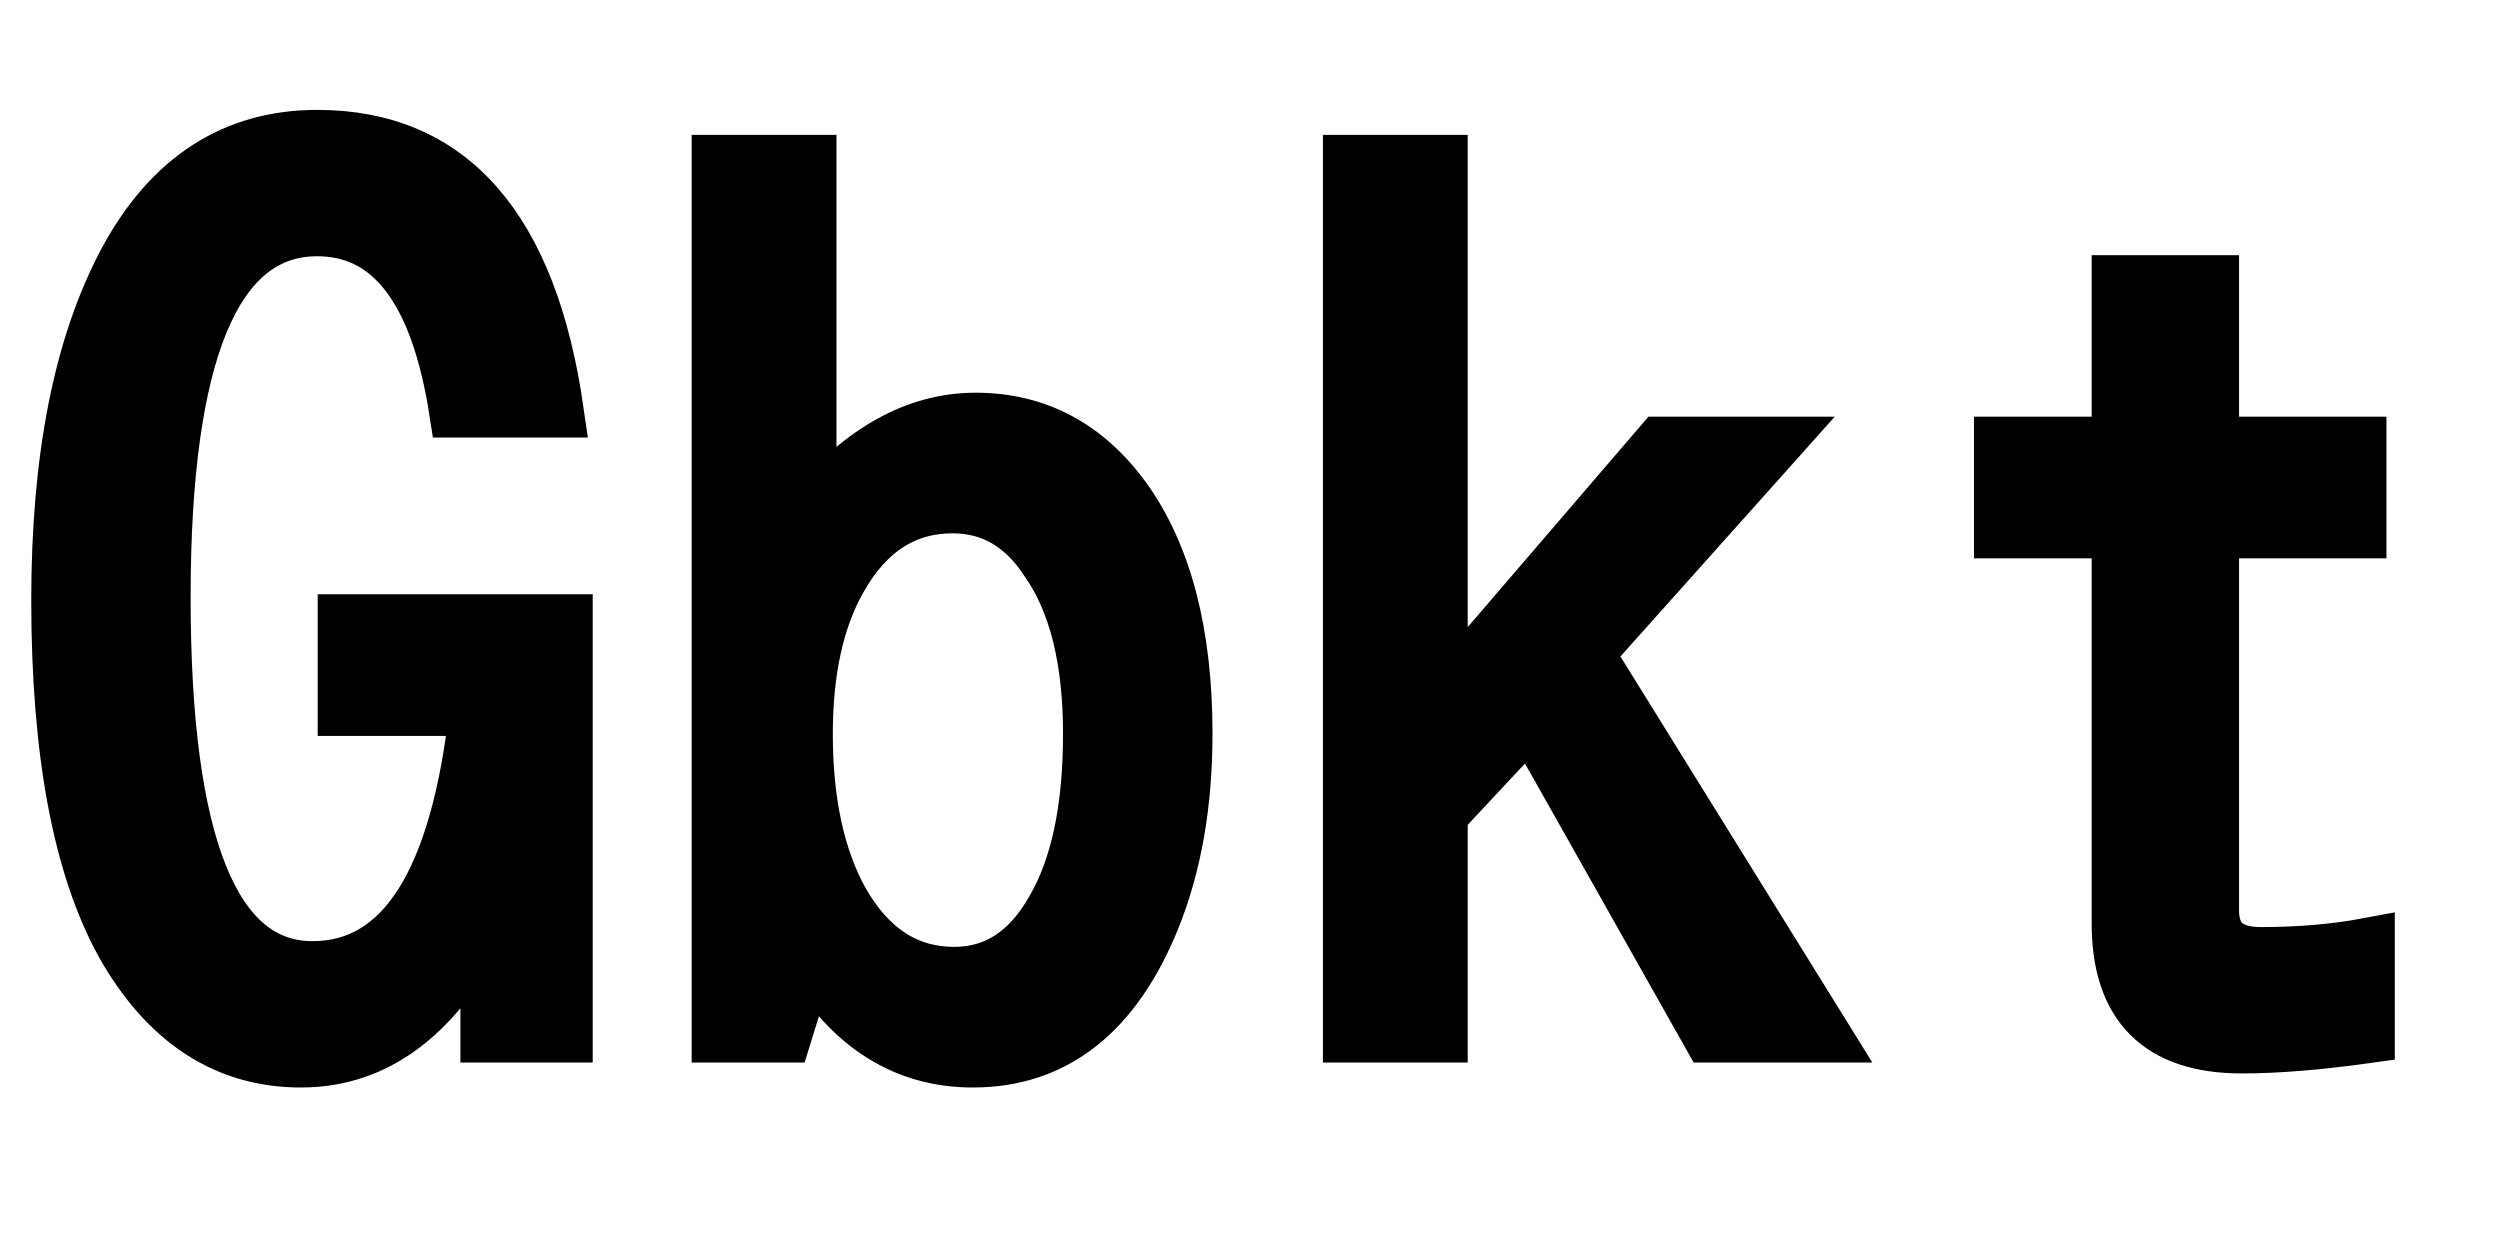 <svg xmlns="http://www.w3.org/2000/svg" xmlns:xlink="http://www.w3.org/1999/xlink" width="48" height="24"><path fill="black" stroke="black" d="M10.88 19.90L9.34 19.90L9.34 17.64Q8.00 20.38 5.78 20.38L5.78 20.38Q3.61 20.38 2.34 18.14L2.34 18.14Q1.10 15.90 1.10 11.52L1.10 11.52Q1.10 7.41 2.40 4.99L2.40 4.99Q3.69 2.61 6.09 2.61L6.09 2.61Q9.95 2.61 10.71 7.90L10.71 7.90L8.74 7.90Q8.20 4.42 6.09 4.42L6.09 4.42Q3.16 4.42 3.16 11.47L3.16 11.47Q3.16 18.57 6 18.57L6 18.57Q8.58 18.57 9.13 13.63L9.13 13.63L6.60 13.63L6.60 11.91L10.88 11.91L10.88 19.90ZM13.78 19.90L13.78 3.09L15.56 3.09L15.56 9.79Q17.03 8.04 18.73 8.04L18.73 8.04Q20.50 8.04 21.61 9.57L21.61 9.57Q22.78 11.21 22.78 14.09L22.78 14.09Q22.78 16.10 22.16 17.64L22.16 17.64Q21.05 20.38 18.68 20.38L18.68 20.38Q16.72 20.38 15.54 18.41L15.54 18.41L15.08 19.90L13.78 19.90ZM18.29 9.74L18.29 9.74Q16.92 9.74 16.14 11.13L16.14 11.13Q15.49 12.28 15.49 14.09L15.49 14.09Q15.49 16.04 16.18 17.29L16.18 17.29Q16.97 18.68 18.32 18.68L18.32 18.68Q19.50 18.68 20.19 17.47L20.19 17.47Q20.91 16.25 20.91 14.09L20.91 14.09Q20.91 11.96 20.09 10.79L20.09 10.79Q19.41 9.74 18.29 9.74ZM25.90 19.90L25.90 3.09L27.68 3.09L27.68 13.39L31.88 8.50L34.11 8.50L30.49 12.55L35.05 19.90L32.81 19.90L29.38 13.82L27.68 15.64L27.68 19.90L25.90 19.90ZM40.66 8.50L40.66 5.40L42.49 5.40L42.49 8.50L45.32 8.50L45.32 10.22L42.49 10.22L42.49 17.48Q42.49 18.30 43.41 18.30L43.41 18.30Q44.52 18.30 45.48 18.12L45.48 18.12L45.48 19.91Q44.06 20.11 43.04 20.11L43.04 20.11Q40.66 20.11 40.66 17.73L40.66 17.73L40.66 10.22L38.40 10.22L38.40 8.50L40.66 8.50Z"/></svg>